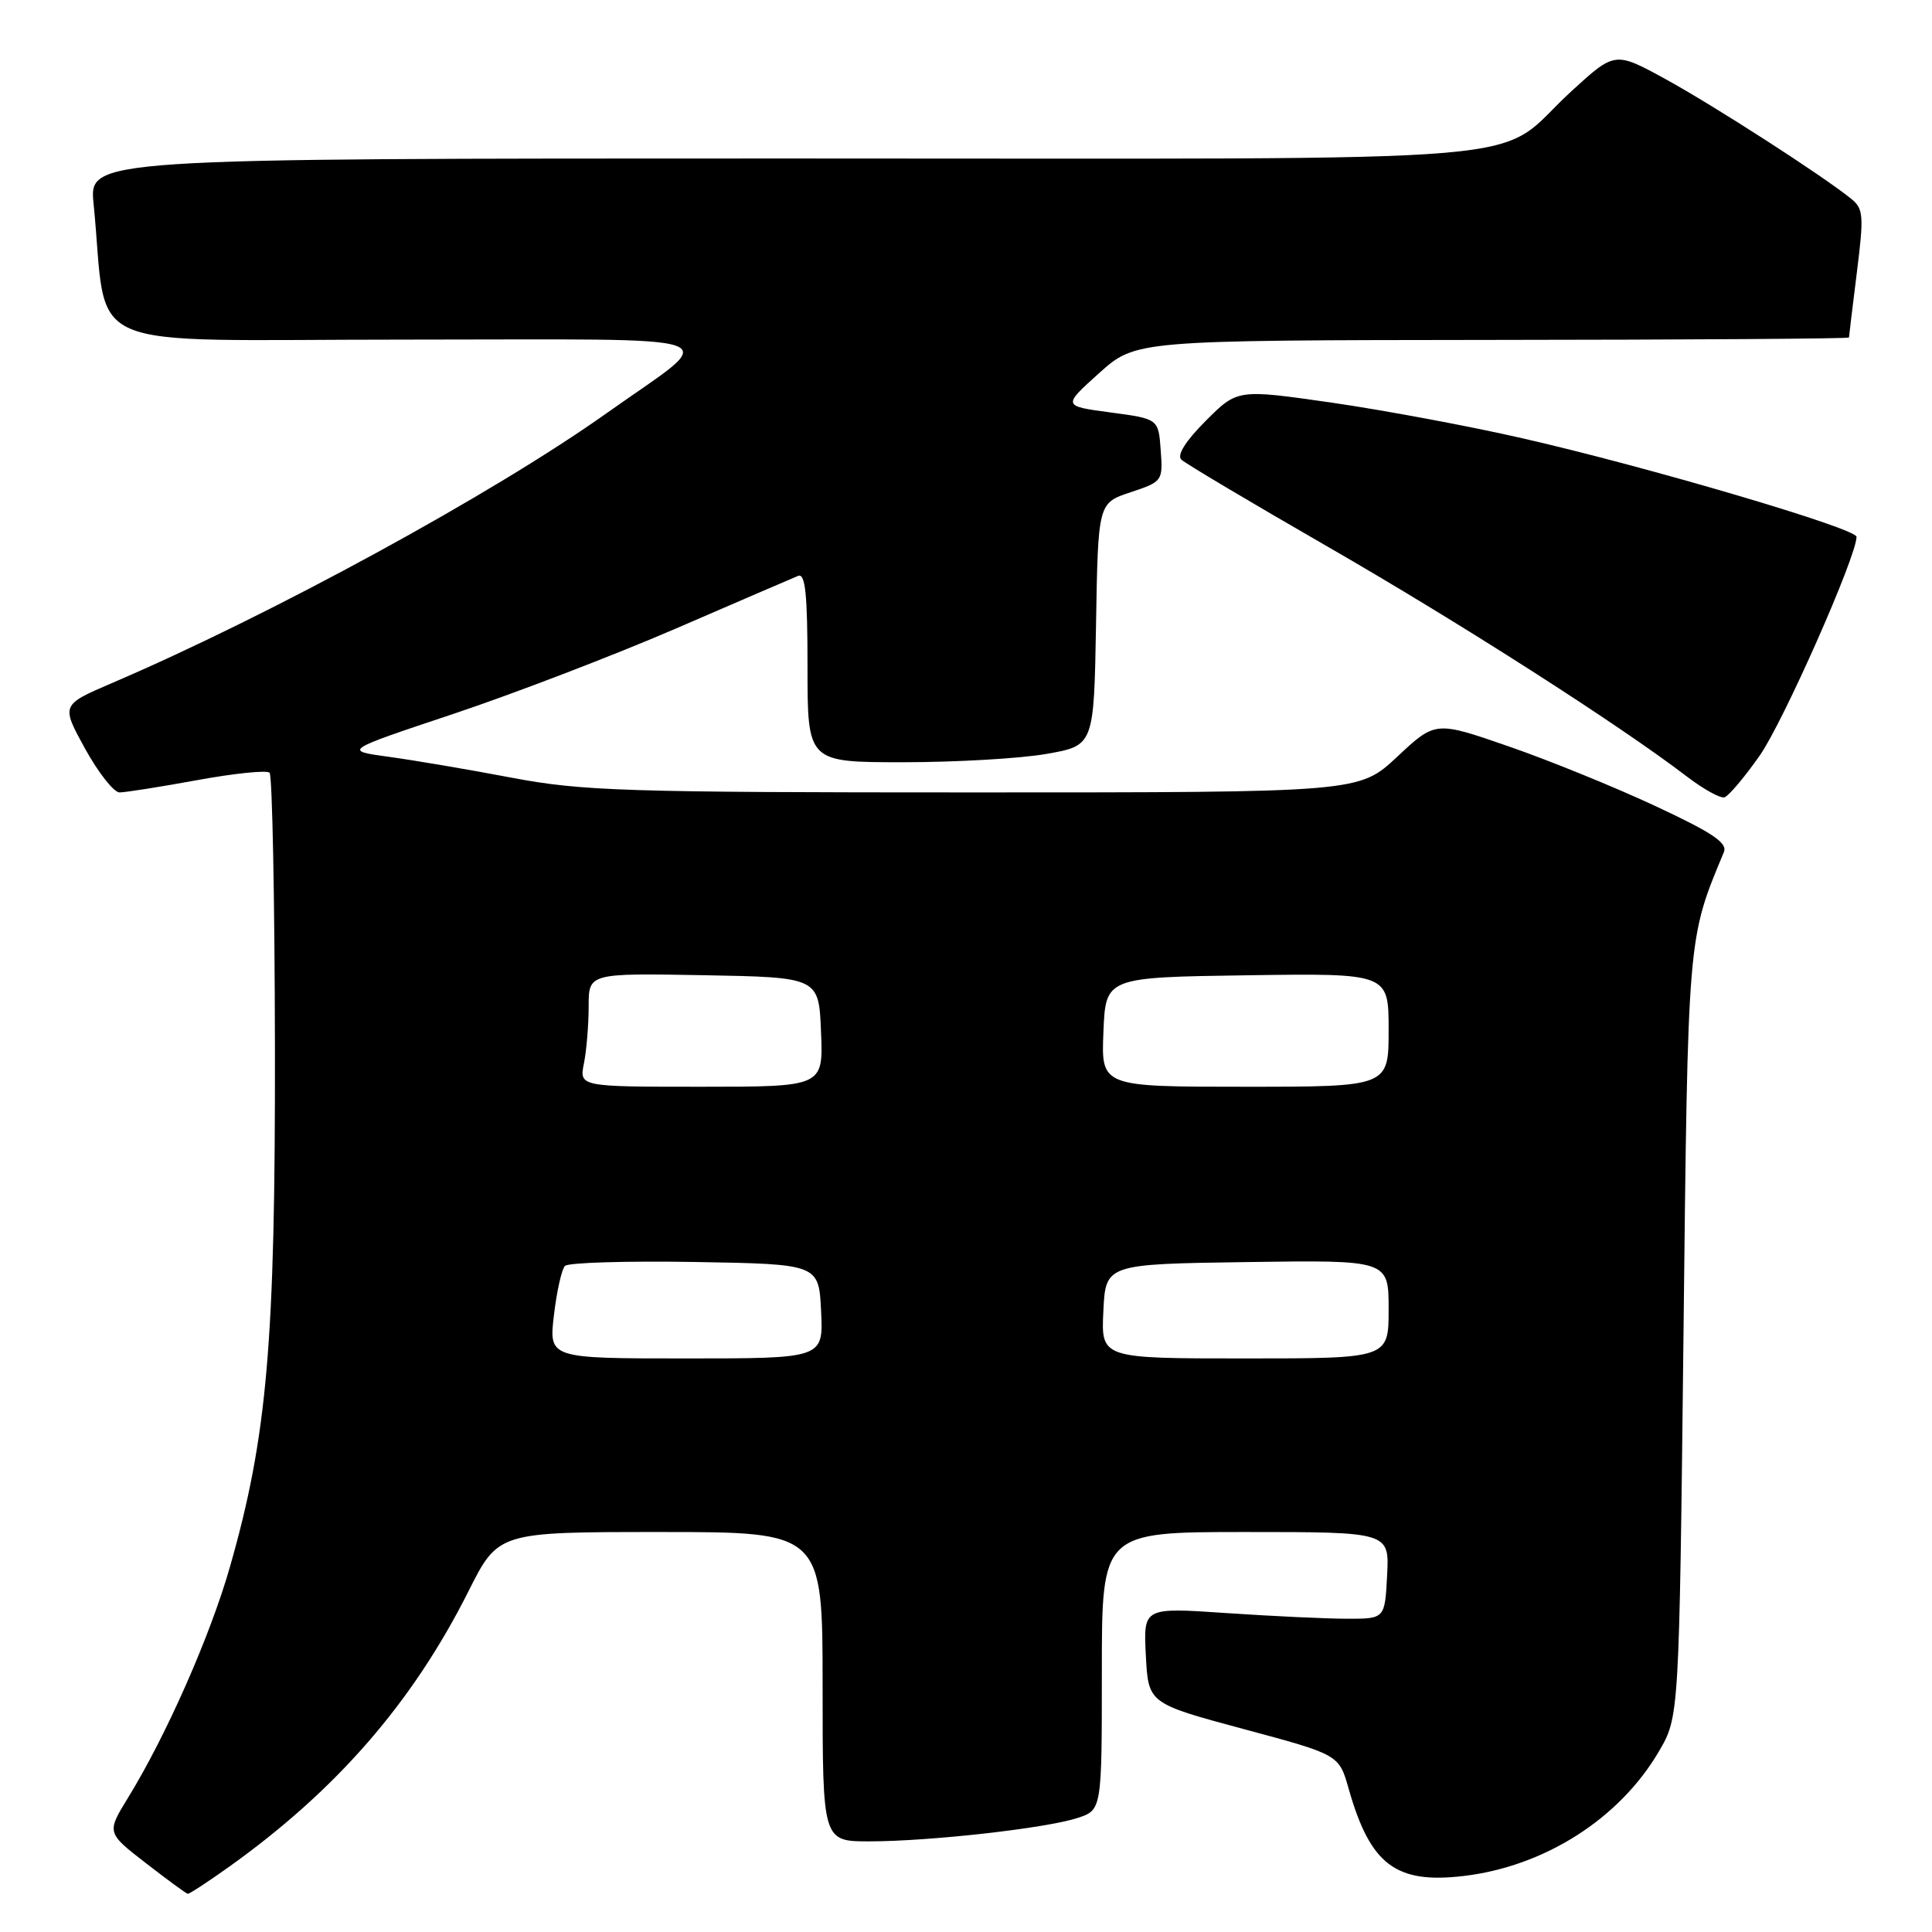 <?xml version="1.0" encoding="UTF-8" standalone="no"?>
<!DOCTYPE svg PUBLIC "-//W3C//DTD SVG 1.1//EN" "http://www.w3.org/Graphics/SVG/1.1/DTD/svg11.dtd" >
<svg xmlns="http://www.w3.org/2000/svg" xmlns:xlink="http://www.w3.org/1999/xlink" version="1.1" viewBox="0 0 256 256">
 <g >
 <path fill="currentColor"
d=" M 30.38 247.34 C 44.60 237.18 54.66 225.60 62.07 210.86 C 66.02 203.00 66.02 203.00 87.51 203.00 C 109.00 203.00 109.00 203.00 109.00 223.50 C 109.00 244.00 109.00 244.00 115.25 243.99 C 123.26 243.98 138.55 242.26 142.75 240.90 C 146.00 239.84 146.00 239.84 146.00 221.42 C 146.00 203.00 146.00 203.00 165.05 203.00 C 184.10 203.00 184.10 203.00 183.80 208.75 C 183.50 214.50 183.50 214.50 178.50 214.49 C 175.75 214.49 168.55 214.15 162.50 213.74 C 151.50 212.99 151.50 212.99 151.83 219.35 C 152.16 225.71 152.16 225.71 164.79 229.11 C 177.42 232.50 177.42 232.50 178.70 237.00 C 181.56 247.08 184.93 249.64 193.92 248.58 C 204.64 247.32 214.56 241.01 219.79 232.11 C 222.50 227.50 222.50 227.50 223.07 177.00 C 223.66 123.66 223.59 124.51 228.42 112.92 C 228.94 111.69 226.95 110.35 219.29 106.78 C 213.91 104.27 205.16 100.71 199.85 98.88 C 190.20 95.54 190.20 95.54 185.14 100.27 C 180.09 105.00 180.09 105.00 129.09 105.00 C 82.70 105.00 77.17 104.82 67.80 103.05 C 62.14 101.97 54.80 100.73 51.50 100.28 C 45.50 99.46 45.50 99.46 60.00 94.62 C 67.97 91.96 81.25 86.87 89.50 83.31 C 97.75 79.74 105.06 76.59 105.75 76.31 C 106.71 75.91 107.00 78.70 107.00 88.39 C 107.00 101.00 107.00 101.00 119.67 101.00 C 126.64 101.00 135.17 100.51 138.64 99.90 C 144.95 98.80 144.95 98.80 145.23 82.73 C 145.50 66.66 145.50 66.66 149.80 65.23 C 154.04 63.82 154.10 63.73 153.80 59.65 C 153.50 55.50 153.50 55.50 147.14 54.65 C 140.79 53.80 140.79 53.80 145.64 49.44 C 150.50 45.09 150.50 45.09 197.75 45.04 C 223.74 45.02 245.00 44.88 245.00 44.72 C 245.00 44.57 245.47 40.70 246.04 36.12 C 246.99 28.56 246.92 27.65 245.29 26.34 C 241.50 23.27 227.20 14.06 220.74 10.51 C 213.99 6.81 213.99 6.81 208.24 12.07 C 197.42 21.98 208.88 20.99 104.15 21.00 C 11.80 21.00 11.80 21.00 12.40 27.00 C 14.41 47.13 9.53 45.00 53.67 45.00 C 98.56 45.00 95.62 43.93 80.41 54.73 C 65.30 65.46 35.99 81.45 14.79 90.53 C 8.09 93.41 8.09 93.41 11.27 99.20 C 13.03 102.39 15.08 105.00 15.84 105.00 C 16.59 105.00 21.23 104.27 26.14 103.37 C 31.05 102.47 35.36 102.03 35.72 102.39 C 36.08 102.75 36.40 119.12 36.43 138.77 C 36.49 177.93 35.41 190.34 30.47 207.61 C 27.86 216.77 22.03 229.96 16.99 238.17 C 14.12 242.84 14.12 242.84 19.31 246.86 C 22.16 249.07 24.67 250.91 24.88 250.94 C 25.09 250.97 27.56 249.35 30.38 247.34 Z  M 233.17 100.12 C 236.29 95.67 246.00 73.73 246.00 71.13 C 246.00 70.02 218.32 61.86 201.71 58.07 C 194.67 56.46 183.30 54.34 176.44 53.35 C 163.97 51.56 163.97 51.56 159.77 55.76 C 157.10 58.43 155.92 60.31 156.53 60.90 C 157.06 61.41 165.82 66.62 176.00 72.48 C 193.43 82.52 214.55 96.03 223.50 102.88 C 225.70 104.56 227.95 105.81 228.50 105.65 C 229.05 105.48 231.15 103.00 233.17 100.12 Z  M 73.40 174.26 C 73.77 171.11 74.43 168.17 74.86 167.74 C 75.30 167.30 83.04 167.07 92.08 167.22 C 108.50 167.50 108.50 167.50 108.80 173.75 C 109.10 180.00 109.10 180.00 90.91 180.00 C 72.72 180.00 72.72 180.00 73.40 174.26 Z  M 146.20 173.75 C 146.50 167.50 146.50 167.50 165.25 167.23 C 184.00 166.96 184.00 166.96 184.00 173.48 C 184.00 180.00 184.00 180.00 164.95 180.00 C 145.90 180.00 145.90 180.00 146.20 173.75 Z  M 77.38 140.88 C 77.72 139.16 78.00 135.77 78.00 133.35 C 78.00 128.95 78.00 128.95 93.25 129.22 C 108.50 129.50 108.50 129.50 108.79 136.75 C 109.09 144.00 109.09 144.00 92.92 144.00 C 76.75 144.00 76.75 144.00 77.38 140.88 Z  M 146.21 136.75 C 146.50 129.50 146.50 129.50 165.25 129.23 C 184.00 128.96 184.00 128.96 184.00 136.48 C 184.00 144.00 184.00 144.00 164.96 144.00 C 145.91 144.00 145.91 144.00 146.21 136.75 Z "/>
</g>
</svg>